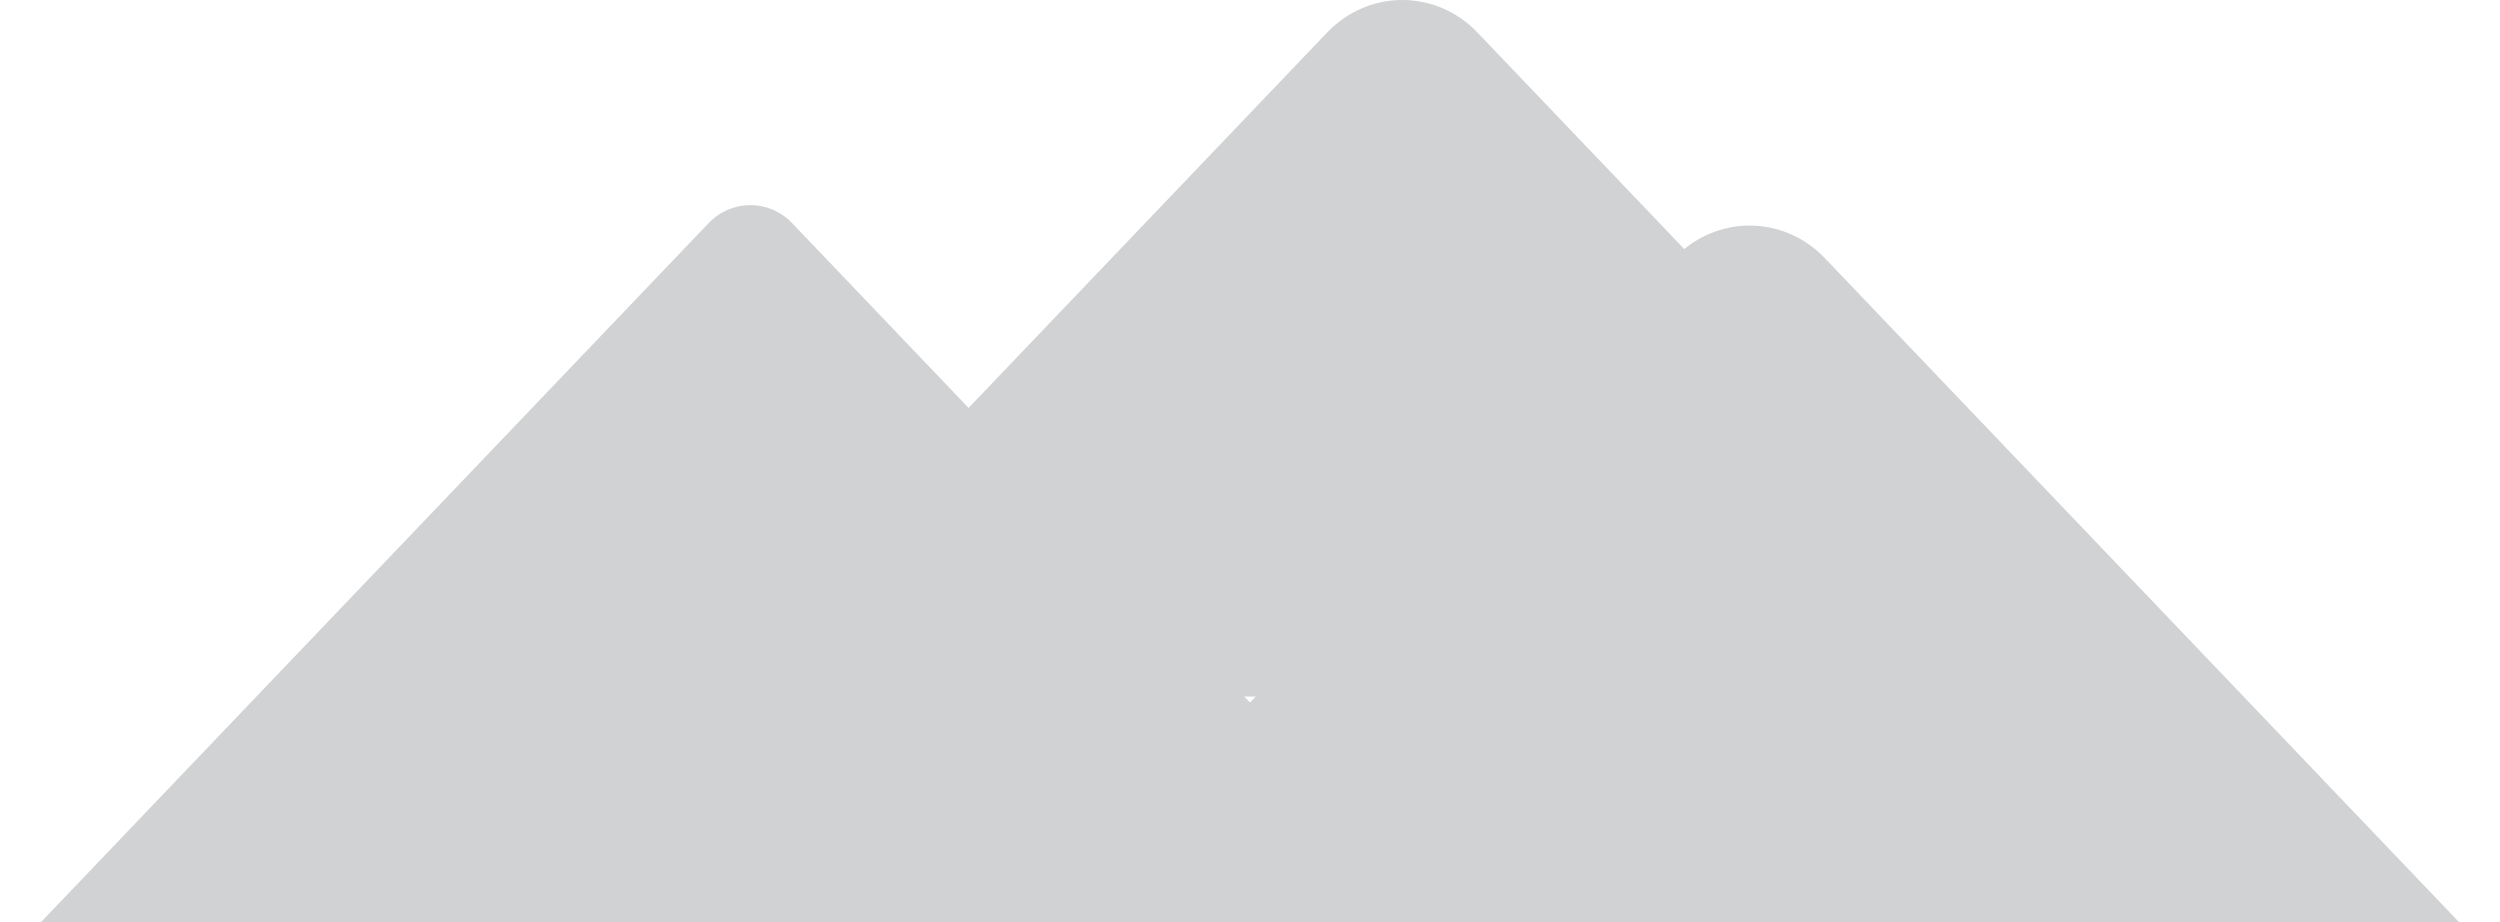 <?xml version="1.0" encoding="utf-8"?>
<!-- Generator: Adobe Illustrator 17.0.0, SVG Export Plug-In . SVG Version: 6.00 Build 0)  -->
<!DOCTYPE svg PUBLIC "-//W3C//DTD SVG 1.1//EN" "http://www.w3.org/Graphics/SVG/1.1/DTD/svg11.dtd">
<svg version="1.1" id="Layer_1" xmlns="http://www.w3.org/2000/svg" xmlns:xlink="http://www.w3.org/1999/xlink" x="0px" y="0px"
	 width="305.04px" height="112.513px" viewBox="0 0 305.04 112.513" enable-background="new 0 0 305.04 112.513"
	 xml:space="preserve">
<path fill="#D1D2D3" d="M178.112,112.513H5.001l81.443-85.269c2.823-2.956,7.402-2.956,10.225,0L178.112,112.513z"/>
<path fill="#D1D2D3" d="M300.039,112.513H126.928l13.799-14.447l4.302-4.504l59.269-62.054c5.073-5.312,13.297-5.312,18.371,0
	l5.753,6.023L300.039,112.513z"/>
<path fill="#D1D2D3" d="M257.657,84.989H84.547l77.37-81.007c5.073-5.309,13.297-5.309,18.37,0l12.044,12.612L257.657,84.989z"/>
</svg>
